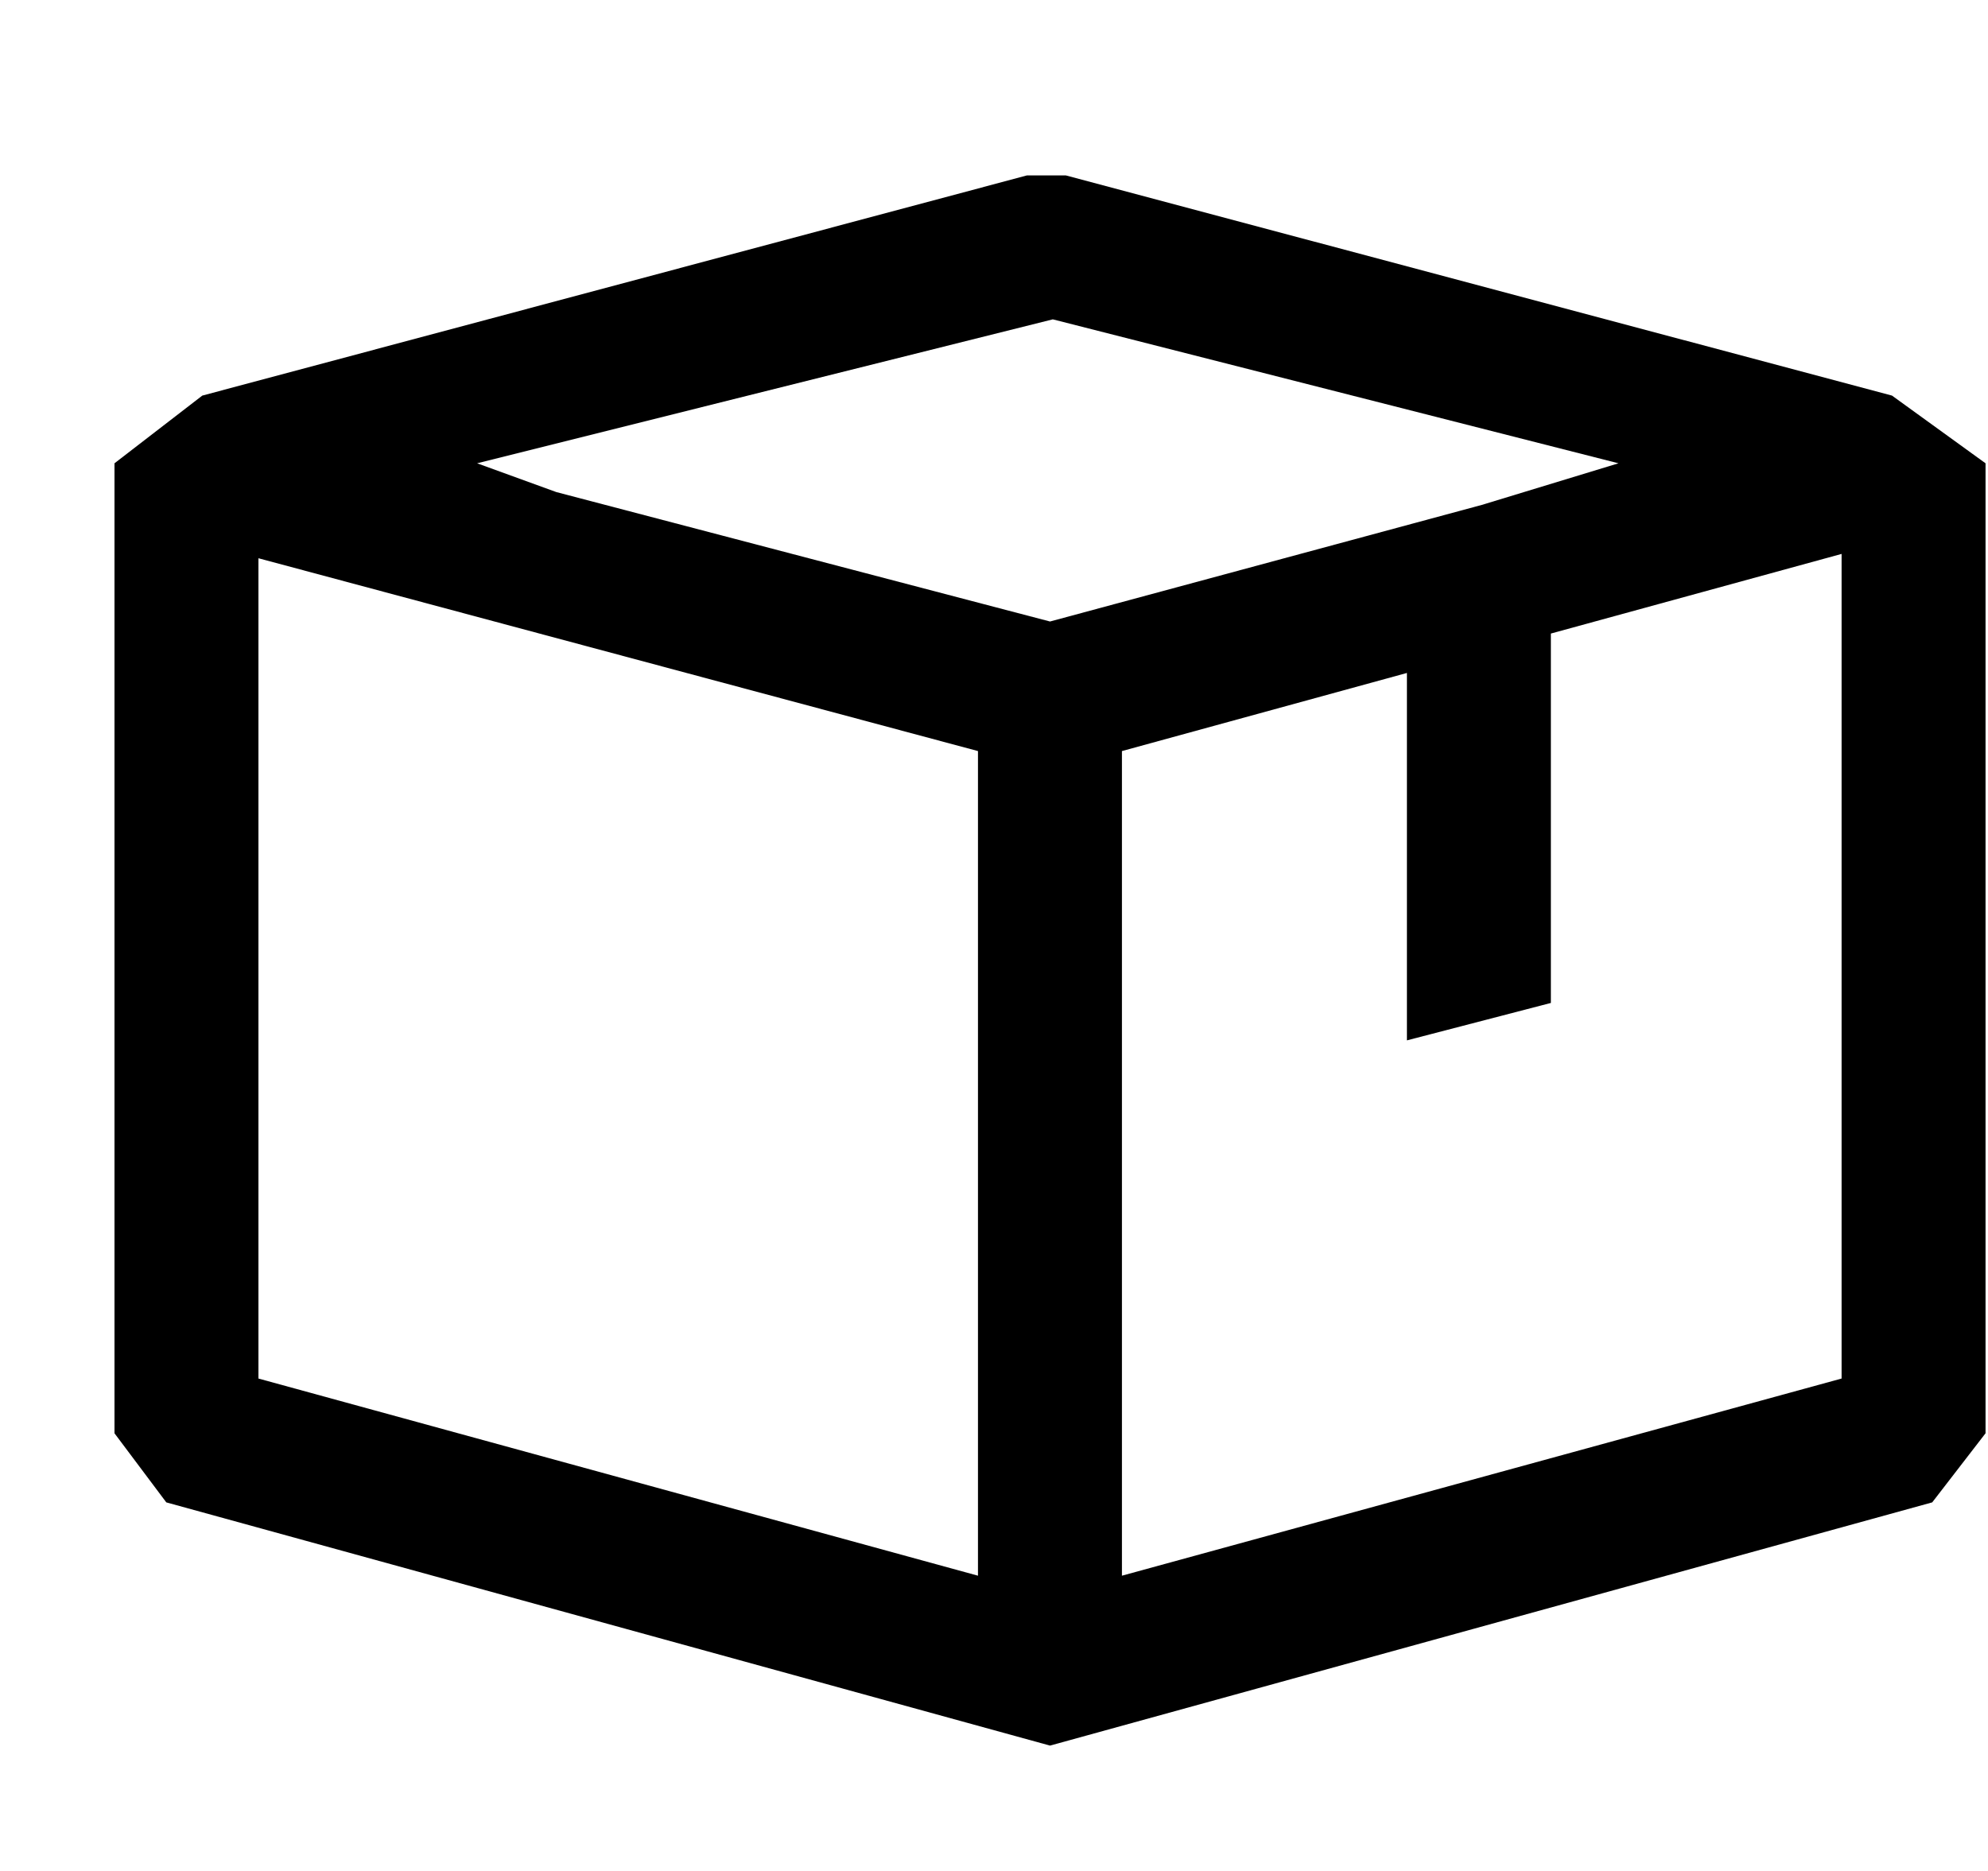 <svg width="17" height="16" viewBox="0 0 17 16" xmlns="http://www.w3.org/2000/svg">
<g clip-path="url(#clip0_596_14119)">
<path fill-rule="evenodd" clip-rule="evenodd" d="M9.114 1.5L16.179 3.383L16.979 3.962V12.257L16.523 12.848L8.979 14.928L1.422 12.848L0.979 12.257V3.962L1.73 3.383L8.782 1.5H9.114ZM9.003 2.731L4.08 3.962L4.757 4.208L8.979 5.315L12.671 4.318L13.84 3.962L9.003 2.731ZM2.21 11.789L8.363 13.475V6.423L2.21 4.774V11.789ZM9.594 6.423V13.475L15.748 11.789V4.737L13.262 5.418V8.577L12.031 8.897V5.755L9.594 6.423Z" />
</g>
<defs>
<clipPath id="clip0_596_14119">
<rect width="16" height="16" fill="white" transform="translate(0.979)"/>
</clipPath>
</defs>
</svg>
